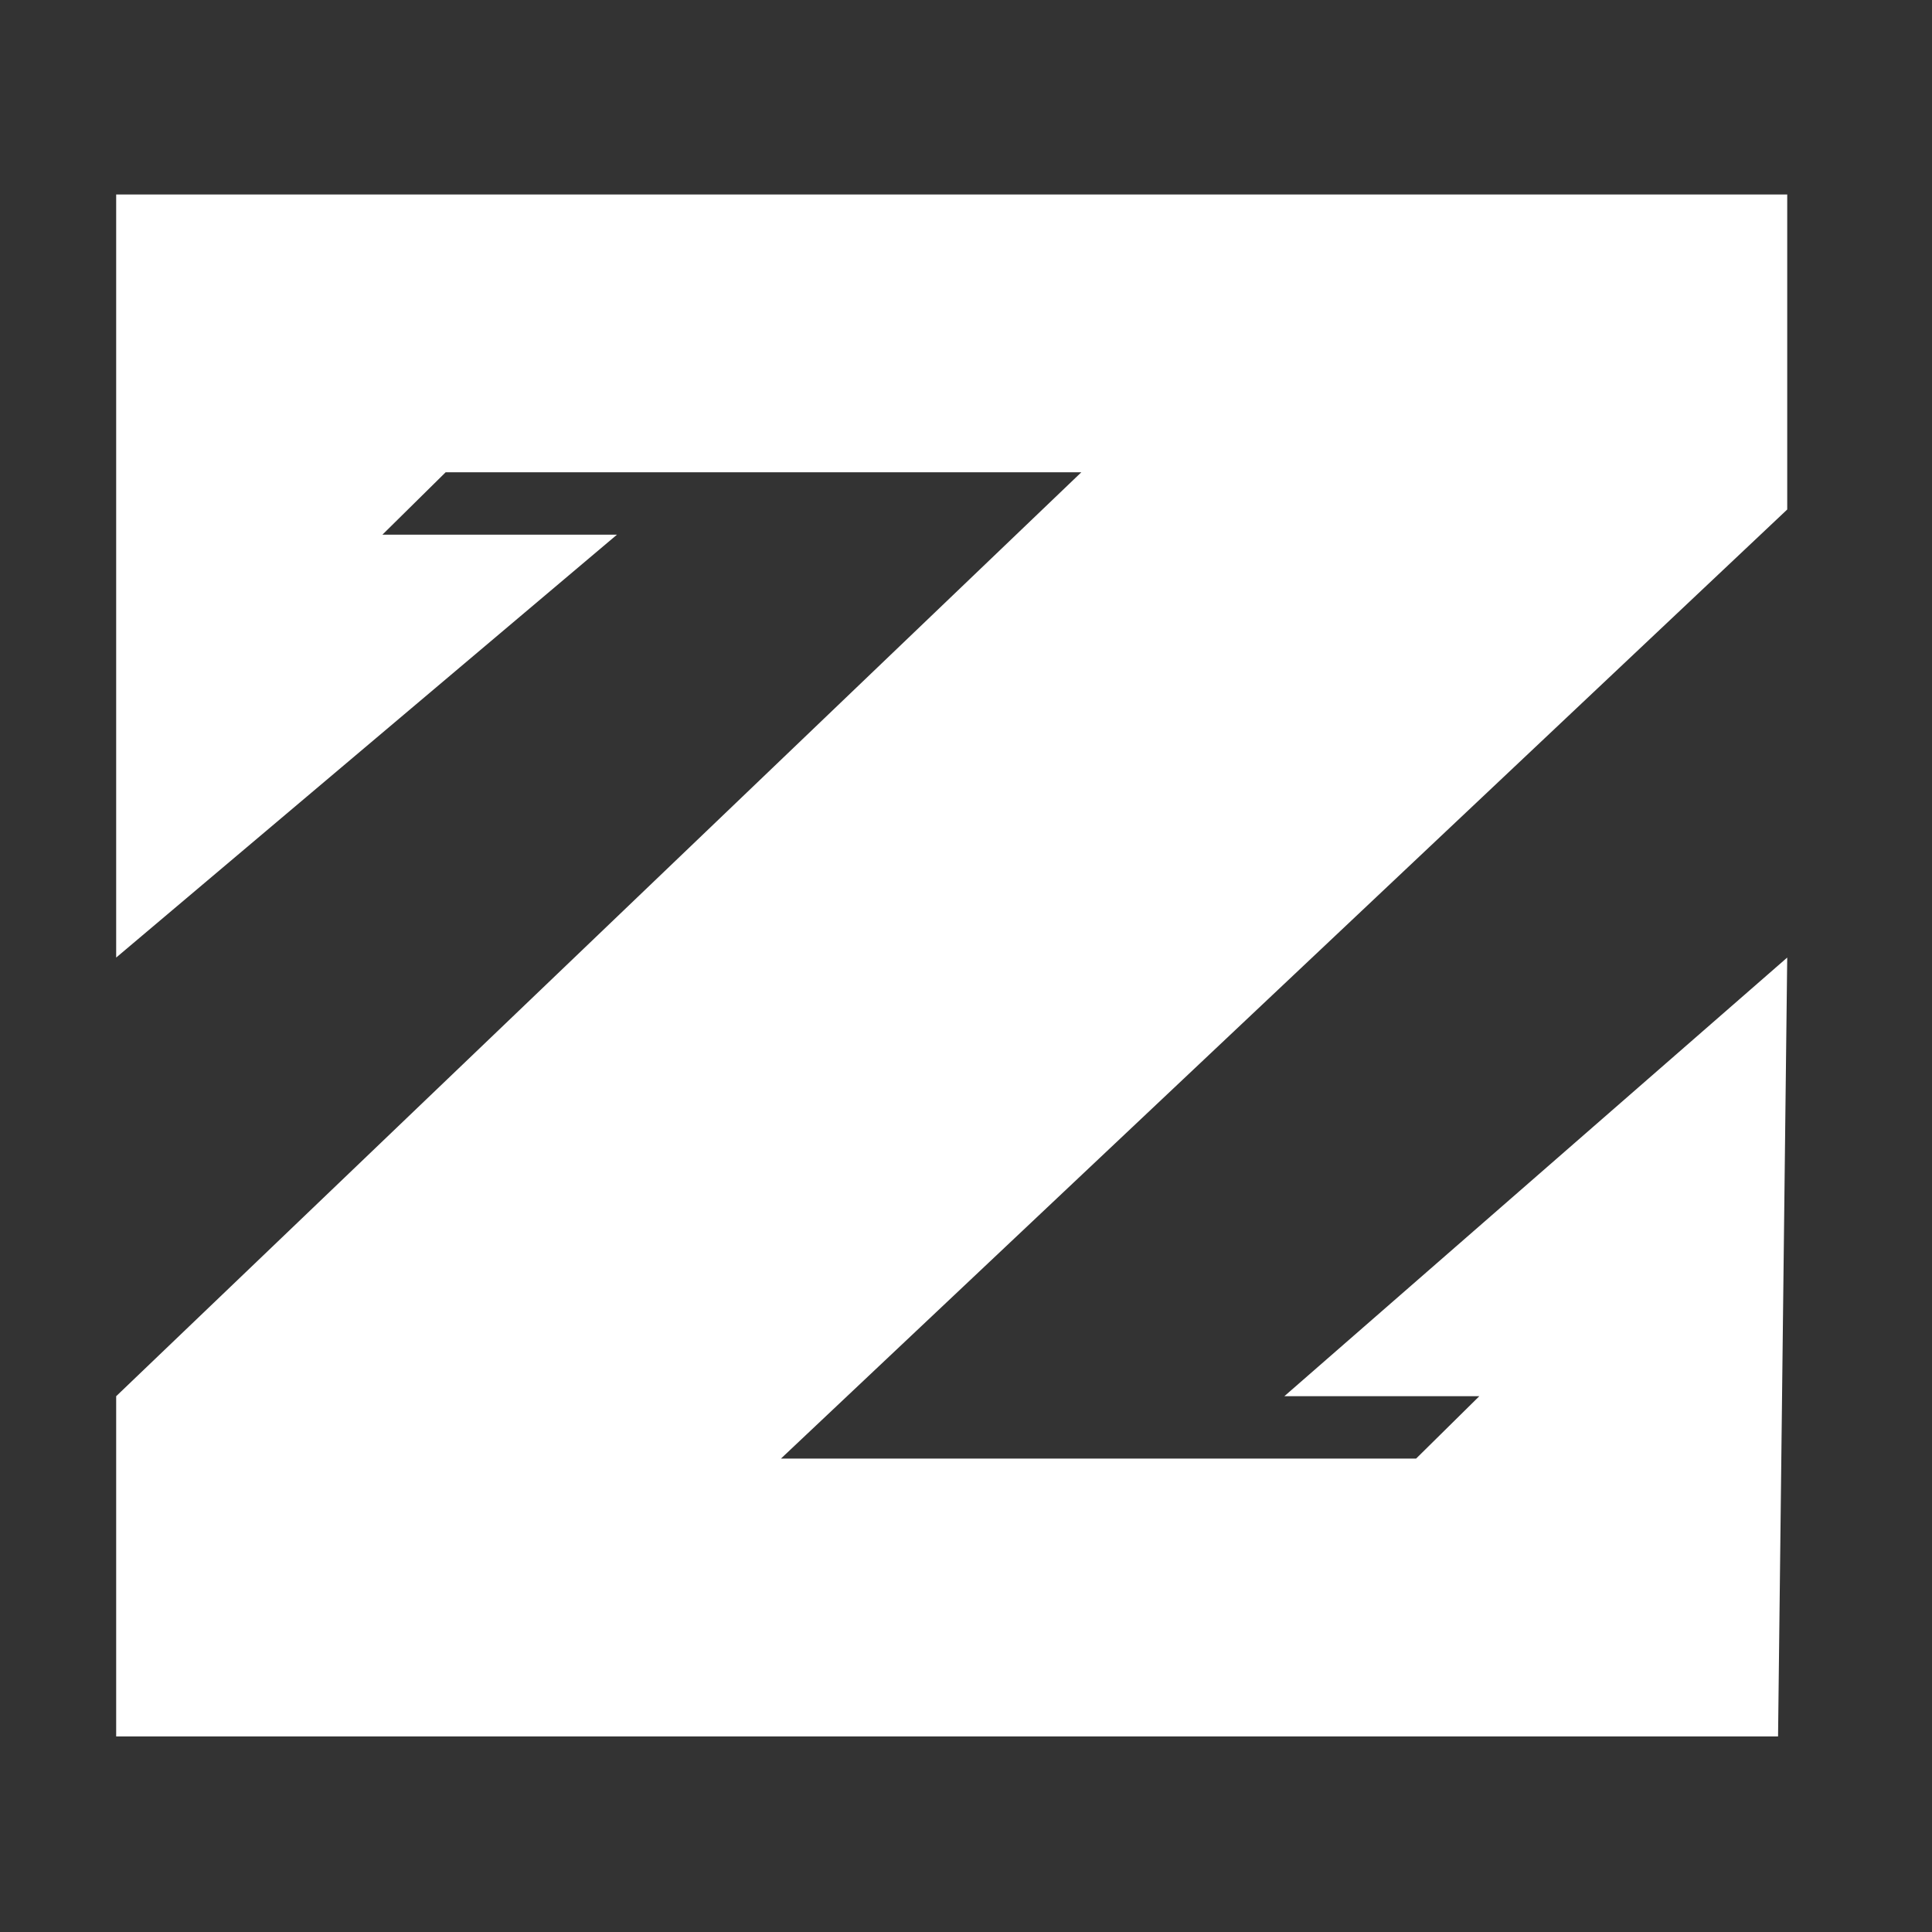 <?xml version="1.0" encoding="UTF-8" standalone="no"?>
<!-- Created with Inkscape (http://www.inkscape.org/) -->

<svg
   xmlns:dc="http://purl.org/dc/elements/1.1/"
   xmlns:cc="http://creativecommons.org/ns#"
   xmlns:rdf="http://www.w3.org/1999/02/22-rdf-syntax-ns#"
   xmlns:svg="http://www.w3.org/2000/svg"
   xmlns="http://www.w3.org/2000/svg"
   xmlns:sodipodi="http://sodipodi.sourceforge.net/DTD/sodipodi-0.dtd"
   xmlns:inkscape="http://www.inkscape.org/namespaces/inkscape"
   width="90.184mm"
   height="90.185mm"
   viewBox="0 0 90.184 90.185"
   version="1.1"
   id="svg8"
   sodipodi:docname="zeon-gear-white.svg"
   inkscape:version="0.92.3 (2405546, 2018-03-11)">
  <rect x="0" y="0" width="90.184" height="90.185" fill="#333333" stroke="none"/>
  <defs
     id="defs2" />
  <sodipodi:namedview
     id="base"
     pagecolor="#ffffff"
     bordercolor="#666666"
     borderopacity="1.0"
     inkscape:pageopacity="0.0"
     inkscape:pageshadow="2"
     inkscape:zoom="0.7"
     inkscape:cx="120.12626"
     inkscape:cy="-23.781366"
     inkscape:document-units="mm"
     inkscape:current-layer="layer1"
     showgrid="false"
     showguides="true"
     inkscape:guide-bbox="true"
     inkscape:snap-global="false"
     fit-margin-top="0"
     fit-margin-left="0"
     fit-margin-right="0"
     fit-margin-bottom="0"
     inkscape:window-width="1600"
     inkscape:window-height="846"
     inkscape:window-x="0"
     inkscape:window-y="0"
     inkscape:window-maximized="1">
    <sodipodi:guide
       position="61.2,55.742"
       orientation="0,1"
       id="guide4568"
       inkscape:locked="false" />
    <sodipodi:guide
       position="25.537,63.07"
       orientation="1,0"
       id="guide4570"
       inkscape:locked="false" />
    <sodipodi:guide
       position="33.523,58.558"
       orientation="1,0"
       id="guide4572"
       inkscape:locked="false" />
    <sodipodi:guide
       position="-41.885,63.07"
       orientation="1,0"
       id="guide4582"
       inkscape:locked="false" />
    <sodipodi:guide
       position="-5.891,63.07"
       orientation="1,0"
       id="guide4584"
       inkscape:locked="false" />
    <sodipodi:guide
       position="-12.523,37.184"
       orientation="0,1"
       id="guide4588"
       inkscape:locked="false" />
    <sodipodi:guide
       position="172.38,45.073"
       orientation="0,1"
       id="guide4762"
       inkscape:locked="false" />
  </sodipodi:namedview>
  <g
     inkscape:label="Layer 1"
     inkscape:groupmode="layer"
     id="layer1"
     transform="translate(-49.833,-85.736)">
    <path
       style="fill:#ffffff;fill-opacity:1;stroke-width:0.223"
       d="m 55.256,94.814 v 35.62 l 23.377,-19.74 h -10.949 l 2.951,-2.912 h 29.673 l -45.052,43.128 v 15.88 h 77.575 l 0.428,-36.356 -23.474,20.476 h 9.101 l -2.951,2.912 H 86.286 l 46.973,-44.303 V 94.814 Z"
       id="rect4563"
       inkscape:connector-curvature="0"
       sodipodi:nodetypes="ccccccccccccccccc" />
  </g>
</svg>

